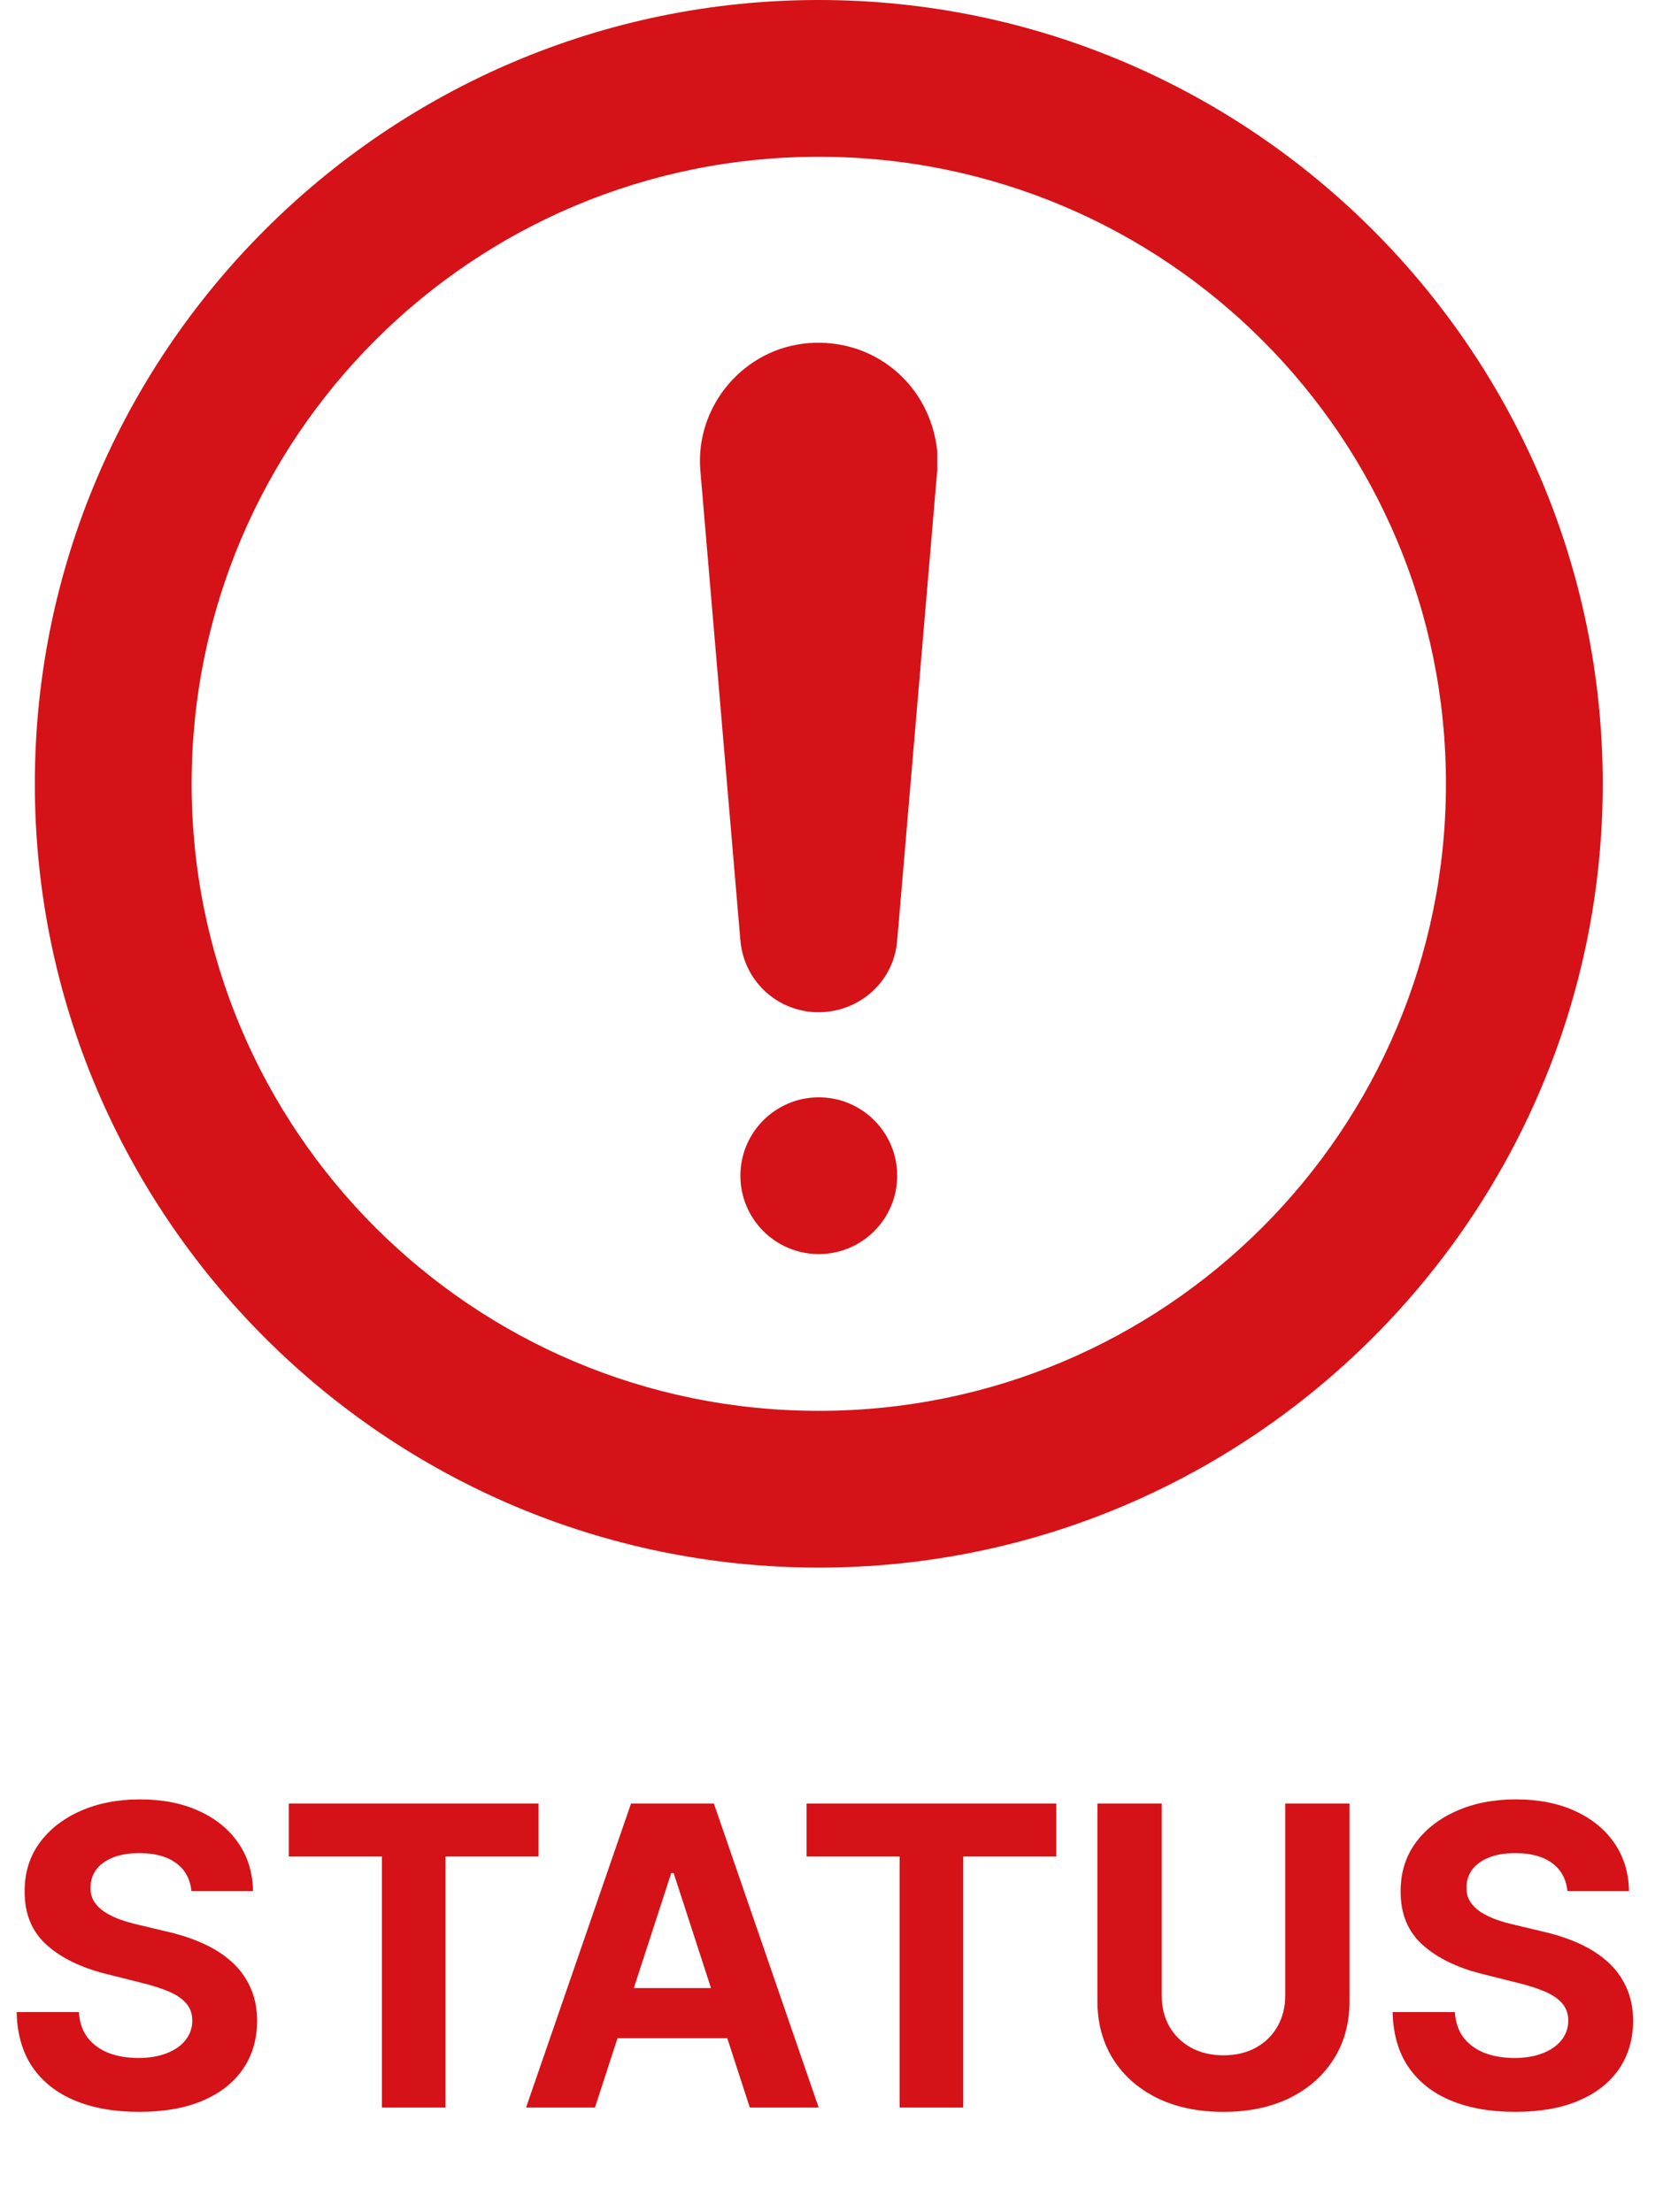 <svg width="95" height="127" viewBox="0 0 95 127" fill="none" xmlns="http://www.w3.org/2000/svg">
<path d="M47 0C22.2 0 2 20.2 2 45C2 69.8 22.2 90 47 90C71.8 90 92 69.8 92 45C92 20.2 71.8 0 47 0ZM47 81C27.1 81 11 64.9 11 45C11 25.1 27.1 9 47 9C66.9 9 83 25.1 83 45C83 64.9 66.9 81 47 81Z" fill="#D51217"/>
<path d="M47 72C49.485 72 51.5 69.985 51.5 67.5C51.5 65.015 49.485 63 47 63C44.515 63 42.5 65.015 42.5 67.5C42.5 69.985 44.515 72 47 72Z" fill="#D51217"/>
<path d="M46.4 19.7C42.7 20 39.9 23.3 40.2 27L42.5 54C42.7 56.2 44.4 57.9 46.6 58.1C49.1 58.3 51.3 56.5 51.5 54L53.8 27C53.8 26.6 53.8 26.2 53.8 25.9C53.4 22.1 50.2 19.4 46.4 19.7Z" fill="#D51217"/>
<path d="M10.986 108.565C10.918 107.878 10.625 107.344 10.108 106.963C9.591 106.582 8.889 106.392 8.003 106.392C7.401 106.392 6.892 106.477 6.477 106.648C6.062 106.812 5.744 107.043 5.523 107.338C5.307 107.634 5.199 107.969 5.199 108.344C5.188 108.656 5.253 108.929 5.395 109.162C5.543 109.395 5.744 109.597 6 109.767C6.256 109.932 6.551 110.077 6.886 110.202C7.222 110.321 7.58 110.423 7.96 110.509L9.528 110.884C10.29 111.054 10.989 111.281 11.625 111.565C12.261 111.849 12.812 112.199 13.278 112.614C13.744 113.028 14.105 113.517 14.361 114.08C14.622 114.642 14.756 115.287 14.761 116.014C14.756 117.082 14.483 118.009 13.943 118.793C13.409 119.571 12.636 120.176 11.625 120.608C10.619 121.034 9.406 121.247 7.986 121.247C6.577 121.247 5.349 121.031 4.304 120.599C3.264 120.168 2.452 119.528 1.866 118.682C1.287 117.83 0.983 116.776 0.955 115.52H4.526C4.565 116.105 4.733 116.594 5.028 116.986C5.33 117.372 5.73 117.665 6.23 117.864C6.736 118.057 7.307 118.153 7.943 118.153C8.568 118.153 9.111 118.062 9.571 117.881C10.037 117.699 10.398 117.446 10.653 117.122C10.909 116.798 11.037 116.426 11.037 116.006C11.037 115.614 10.921 115.284 10.688 115.017C10.46 114.75 10.125 114.523 9.682 114.335C9.244 114.148 8.707 113.977 8.071 113.824L6.17 113.347C4.699 112.989 3.537 112.429 2.685 111.668C1.832 110.906 1.409 109.881 1.415 108.591C1.409 107.534 1.69 106.611 2.259 105.821C2.832 105.031 3.619 104.415 4.619 103.972C5.619 103.528 6.756 103.307 8.028 103.307C9.324 103.307 10.454 103.528 11.421 103.972C12.392 104.415 13.148 105.031 13.688 105.821C14.227 106.611 14.506 107.526 14.523 108.565H10.986ZM16.579 106.588V103.545H30.914V106.588H25.57V121H21.923V106.588H16.579ZM34.151 121H30.196L36.222 103.545H40.977L46.994 121H43.04L38.668 107.534H38.531L34.151 121ZM33.903 114.139H43.244V117.02H33.903V114.139ZM46.298 106.588V103.545H60.633V106.588H55.289V121H51.641V106.588H46.298ZM73.775 103.545H77.465V114.881C77.465 116.153 77.161 117.267 76.553 118.222C75.951 119.176 75.107 119.92 74.022 120.455C72.937 120.983 71.673 121.247 70.229 121.247C68.781 121.247 67.513 120.983 66.428 120.455C65.343 119.92 64.499 119.176 63.897 118.222C63.295 117.267 62.994 116.153 62.994 114.881V103.545H66.684V114.565C66.684 115.23 66.829 115.821 67.119 116.338C67.414 116.855 67.829 117.261 68.363 117.557C68.897 117.852 69.519 118 70.229 118C70.945 118 71.567 117.852 72.096 117.557C72.63 117.261 73.042 116.855 73.332 116.338C73.627 115.821 73.775 115.23 73.775 114.565V103.545ZM89.97 108.565C89.902 107.878 89.609 107.344 89.092 106.963C88.575 106.582 87.874 106.392 86.987 106.392C86.385 106.392 85.876 106.477 85.462 106.648C85.047 106.812 84.729 107.043 84.507 107.338C84.291 107.634 84.183 107.969 84.183 108.344C84.172 108.656 84.237 108.929 84.379 109.162C84.527 109.395 84.729 109.597 84.984 109.767C85.24 109.932 85.535 110.077 85.871 110.202C86.206 110.321 86.564 110.423 86.945 110.509L88.513 110.884C89.274 111.054 89.973 111.281 90.609 111.565C91.246 111.849 91.797 112.199 92.263 112.614C92.729 113.028 93.09 113.517 93.345 114.08C93.606 114.642 93.74 115.287 93.746 116.014C93.74 117.082 93.467 118.009 92.928 118.793C92.394 119.571 91.621 120.176 90.609 120.608C89.604 121.034 88.391 121.247 86.97 121.247C85.561 121.247 84.334 121.031 83.288 120.599C82.249 120.168 81.436 119.528 80.851 118.682C80.271 117.83 79.967 116.776 79.939 115.52H83.51C83.55 116.105 83.717 116.594 84.013 116.986C84.314 117.372 84.715 117.665 85.215 117.864C85.72 118.057 86.291 118.153 86.928 118.153C87.553 118.153 88.095 118.062 88.555 117.881C89.021 117.699 89.382 117.446 89.638 117.122C89.894 116.798 90.021 116.426 90.021 116.006C90.021 115.614 89.905 115.284 89.672 115.017C89.445 114.75 89.109 114.523 88.666 114.335C88.229 114.148 87.692 113.977 87.055 113.824L85.155 113.347C83.683 112.989 82.521 112.429 81.669 111.668C80.817 110.906 80.394 109.881 80.399 108.591C80.394 107.534 80.675 106.611 81.243 105.821C81.817 105.031 82.604 104.415 83.604 103.972C84.604 103.528 85.74 103.307 87.013 103.307C88.308 103.307 89.439 103.528 90.405 103.972C91.376 104.415 92.132 105.031 92.672 105.821C93.212 106.611 93.49 107.526 93.507 108.565H89.97Z" fill="#D51217"/>
</svg>
